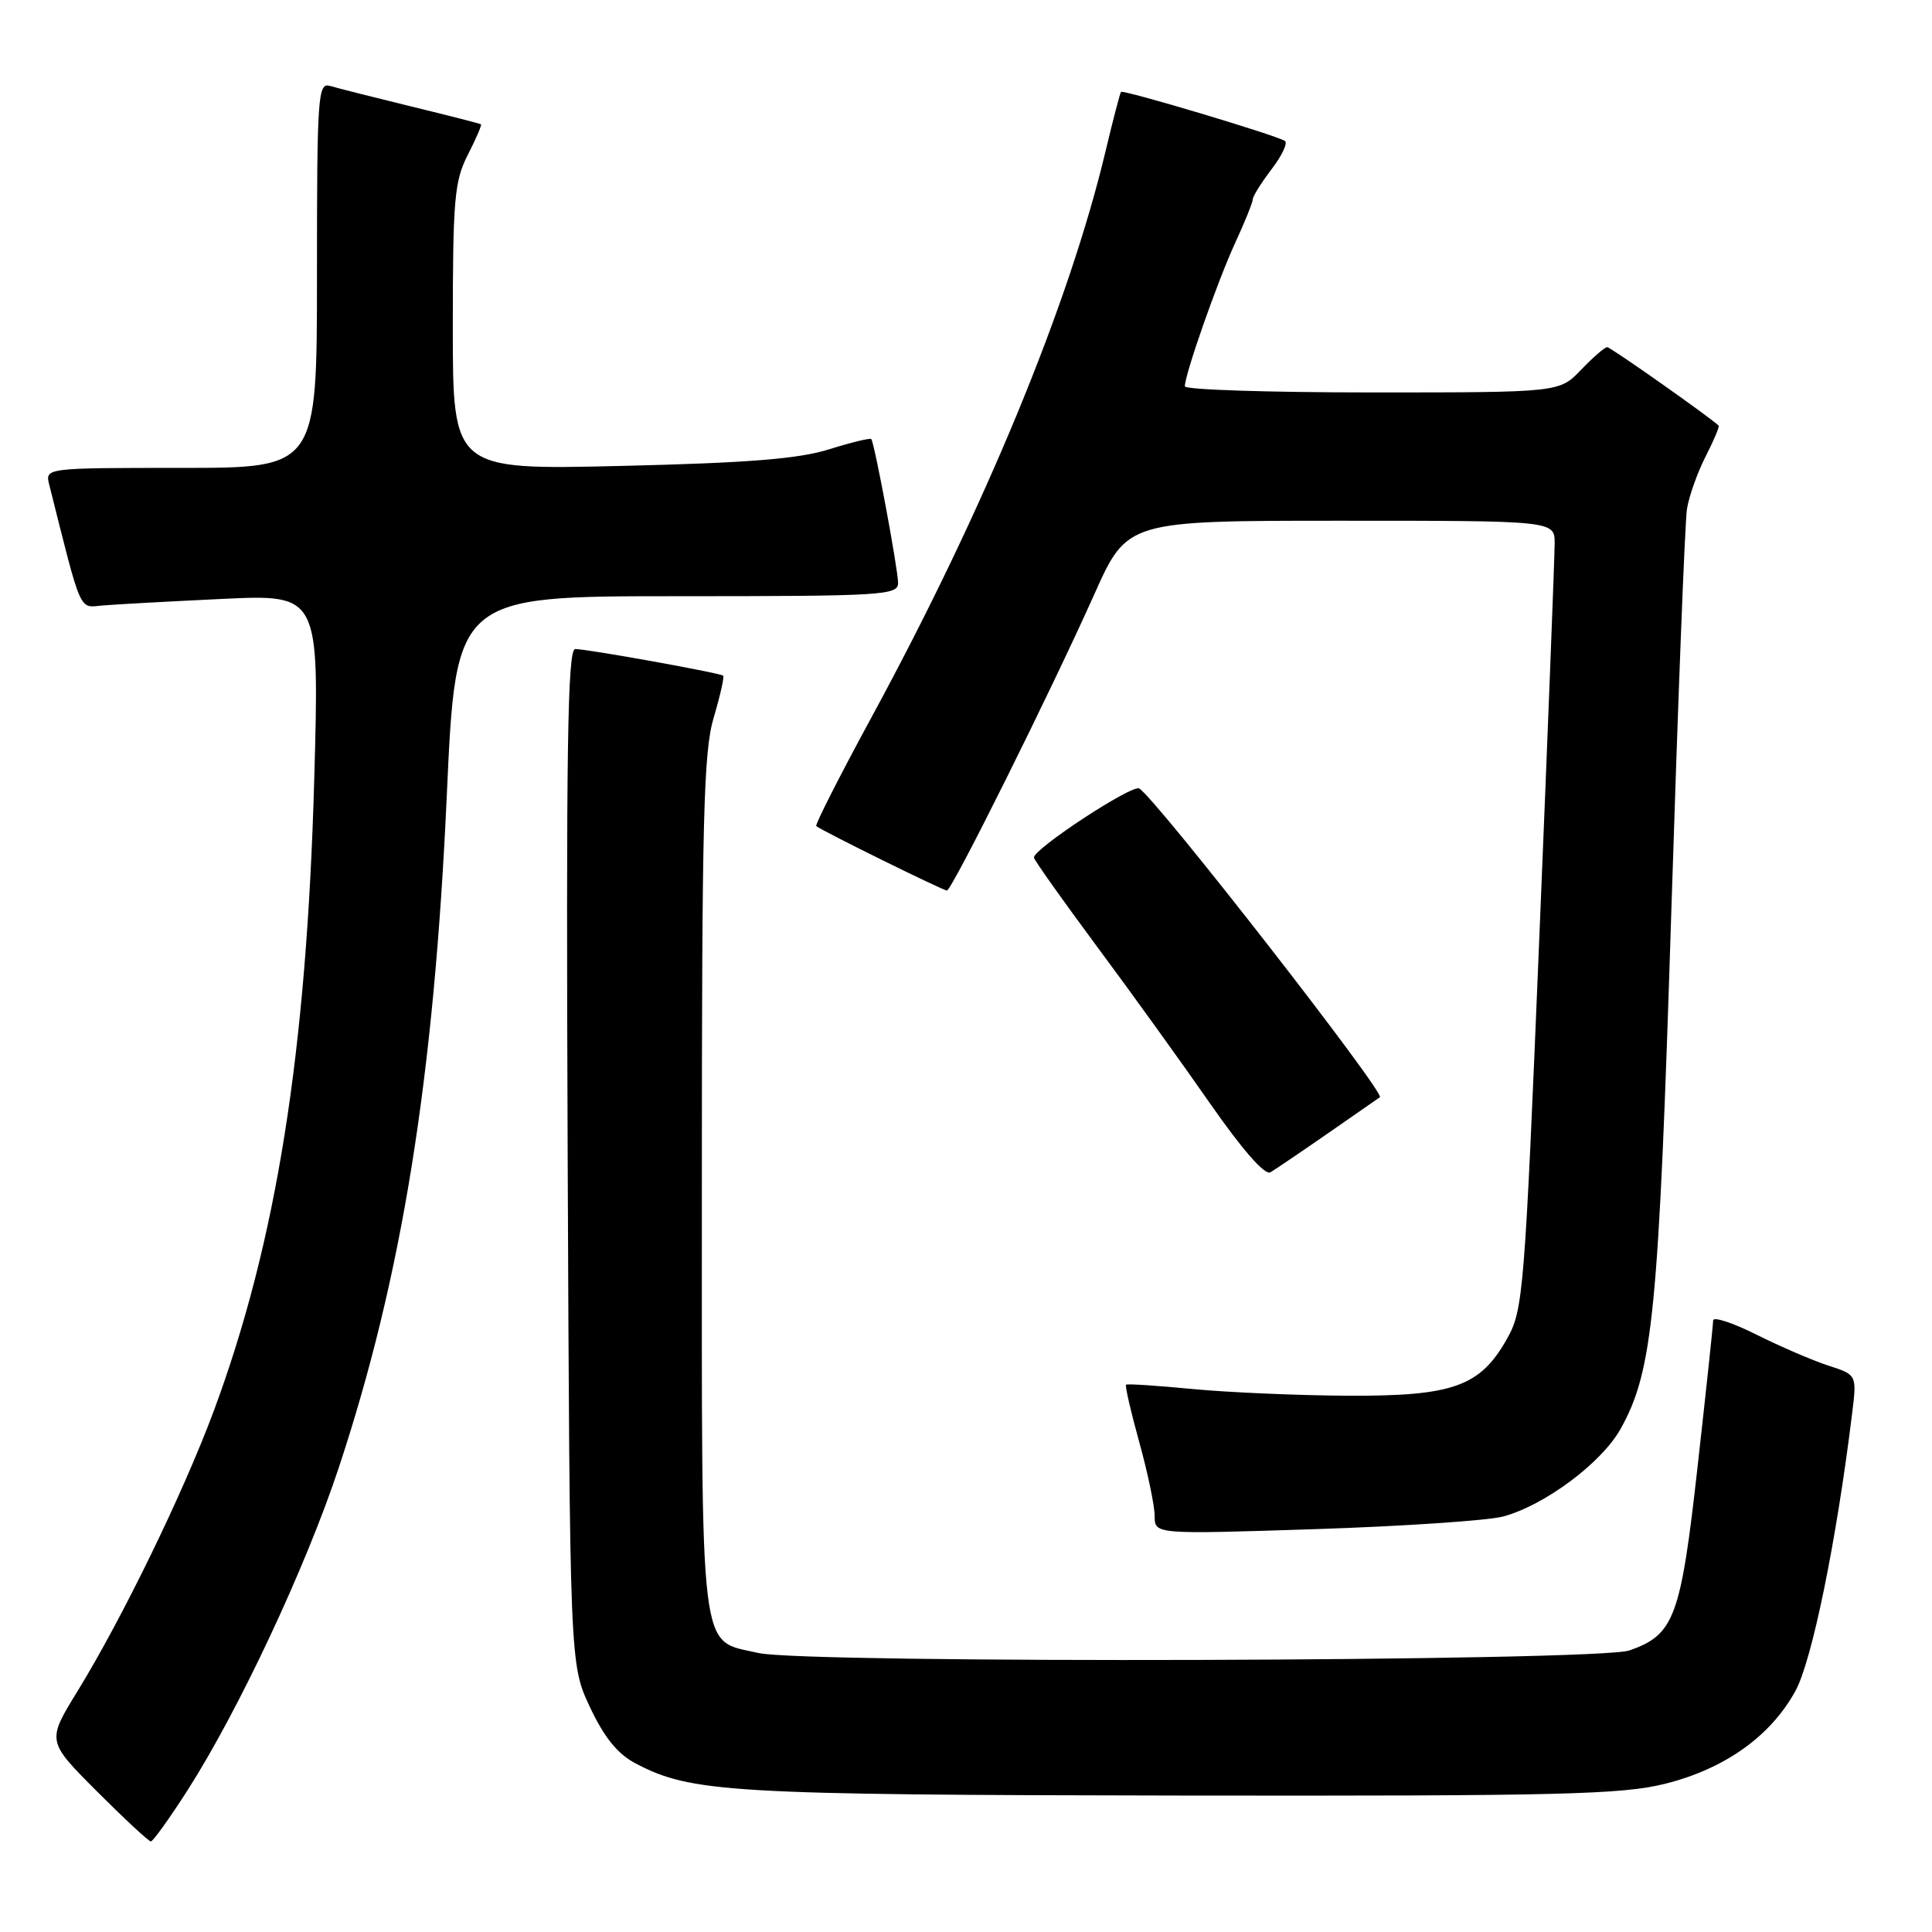 <?xml version="1.0" encoding="UTF-8" standalone="no"?>
<!DOCTYPE svg PUBLIC "-//W3C//DTD SVG 1.1//EN" "http://www.w3.org/Graphics/SVG/1.1/DTD/svg11.dtd" >
<svg xmlns="http://www.w3.org/2000/svg" xmlns:xlink="http://www.w3.org/1999/xlink" version="1.1" viewBox="0 0 256 256">
 <g >
 <path fill="currentColor"
d=" M 24.83 237.25 C 31.58 226.72 40.52 207.67 44.88 194.50 C 53.29 169.10 57.51 142.84 59.21 105.25 C 60.40 79.00 60.40 79.00 89.70 79.00 C 116.94 79.00 119.00 78.88 119.00 77.25 C 119.00 75.44 115.89 58.75 115.45 58.18 C 115.31 58.01 112.79 58.62 109.85 59.54 C 105.79 60.81 99.12 61.34 82.25 61.74 C 60.00 62.26 60.00 62.26 60.00 43.34 C 60.00 26.45 60.21 24.01 61.98 20.53 C 63.08 18.39 63.86 16.56 63.73 16.47 C 63.61 16.38 59.45 15.31 54.50 14.11 C 49.55 12.90 44.71 11.68 43.75 11.39 C 42.12 10.90 42.00 12.55 42.00 36.43 C 42.00 62.00 42.00 62.00 23.98 62.00 C 5.96 62.00 5.96 62.00 6.53 64.25 C 10.87 81.53 10.43 80.52 13.58 80.23 C 15.18 80.09 22.31 79.70 29.41 79.36 C 42.32 78.75 42.32 78.75 41.64 103.23 C 40.62 139.53 36.63 164.60 28.31 187.00 C 24.27 197.85 16.21 214.42 10.26 224.11 C 6.20 230.71 6.20 230.71 12.84 237.36 C 16.49 241.01 19.71 244.00 19.99 244.00 C 20.27 244.00 22.45 240.96 24.83 237.25 Z  M 220.67 236.35 C 228.55 234.37 234.58 230.08 237.89 224.09 C 240.09 220.11 243.34 204.22 245.41 187.34 C 246.05 182.17 246.05 182.17 242.27 180.95 C 240.20 180.28 235.91 178.43 232.75 176.85 C 229.59 175.27 227.00 174.42 227.00 174.97 C 227.00 175.51 226.08 184.18 224.95 194.23 C 222.71 214.32 221.86 216.61 215.91 218.69 C 211.72 220.16 106.70 220.46 100.50 219.03 C 92.56 217.19 93.00 220.81 93.00 157.07 C 93.00 108.48 93.22 99.61 94.57 95.08 C 95.43 92.18 95.99 89.68 95.82 89.53 C 95.39 89.16 77.83 86.00 76.22 86.00 C 75.20 86.00 75.00 99.21 75.22 153.25 C 75.50 220.50 75.50 220.50 78.16 226.18 C 80.04 230.18 81.81 232.38 84.16 233.63 C 91.54 237.53 96.55 237.83 156.29 237.92 C 206.90 237.99 214.91 237.79 220.67 236.35 Z  M 199.16 200.95 C 204.65 199.48 212.21 193.85 214.73 189.35 C 219.03 181.64 219.78 173.99 221.45 121.00 C 222.33 93.22 223.26 69.12 223.53 67.44 C 223.80 65.76 224.91 62.64 225.99 60.51 C 227.08 58.38 227.86 56.53 227.73 56.40 C 226.62 55.31 213.41 46.00 212.96 46.00 C 212.64 46.00 211.08 47.35 209.50 49.00 C 206.63 52.00 206.63 52.00 181.81 52.00 C 168.17 52.00 157.00 51.64 157.00 51.19 C 157.00 49.60 161.28 37.40 163.61 32.31 C 164.93 29.46 166.00 26.80 166.00 26.41 C 166.00 26.01 167.13 24.21 168.50 22.41 C 169.88 20.60 170.67 18.92 170.25 18.67 C 168.89 17.85 148.82 11.85 148.54 12.18 C 148.40 12.36 147.48 15.88 146.50 20.00 C 141.67 40.30 130.47 67.42 115.53 94.95 C 111.29 102.76 107.97 109.29 108.16 109.46 C 108.79 110.03 124.95 118.00 125.47 118.00 C 126.12 118.00 139.20 91.71 145.00 78.75 C 149.36 69.00 149.36 69.00 177.68 69.00 C 206.00 69.00 206.00 69.00 206.00 72.00 C 206.00 73.65 205.09 97.14 203.97 124.19 C 202.03 171.18 201.84 173.55 199.72 177.34 C 196.14 183.73 192.57 185.01 178.52 184.94 C 171.91 184.90 162.68 184.50 158.00 184.05 C 153.32 183.60 149.37 183.34 149.21 183.48 C 149.05 183.63 149.84 187.06 150.96 191.10 C 152.08 195.15 153.00 199.55 153.00 200.88 C 153.00 203.31 153.00 203.31 174.25 202.62 C 185.94 202.24 197.15 201.48 199.16 200.95 Z  M 176.00 150.14 C 179.57 147.66 182.65 145.52 182.84 145.39 C 183.61 144.86 153.26 105.90 150.96 104.48 C 150.03 103.90 137.00 112.44 137.00 113.63 C 137.00 113.92 140.73 119.18 145.29 125.33 C 149.85 131.47 156.64 140.89 160.37 146.26 C 164.62 152.36 167.60 155.76 168.33 155.34 C 168.97 154.96 172.43 152.62 176.00 150.14 Z "/>
</g>
</svg>